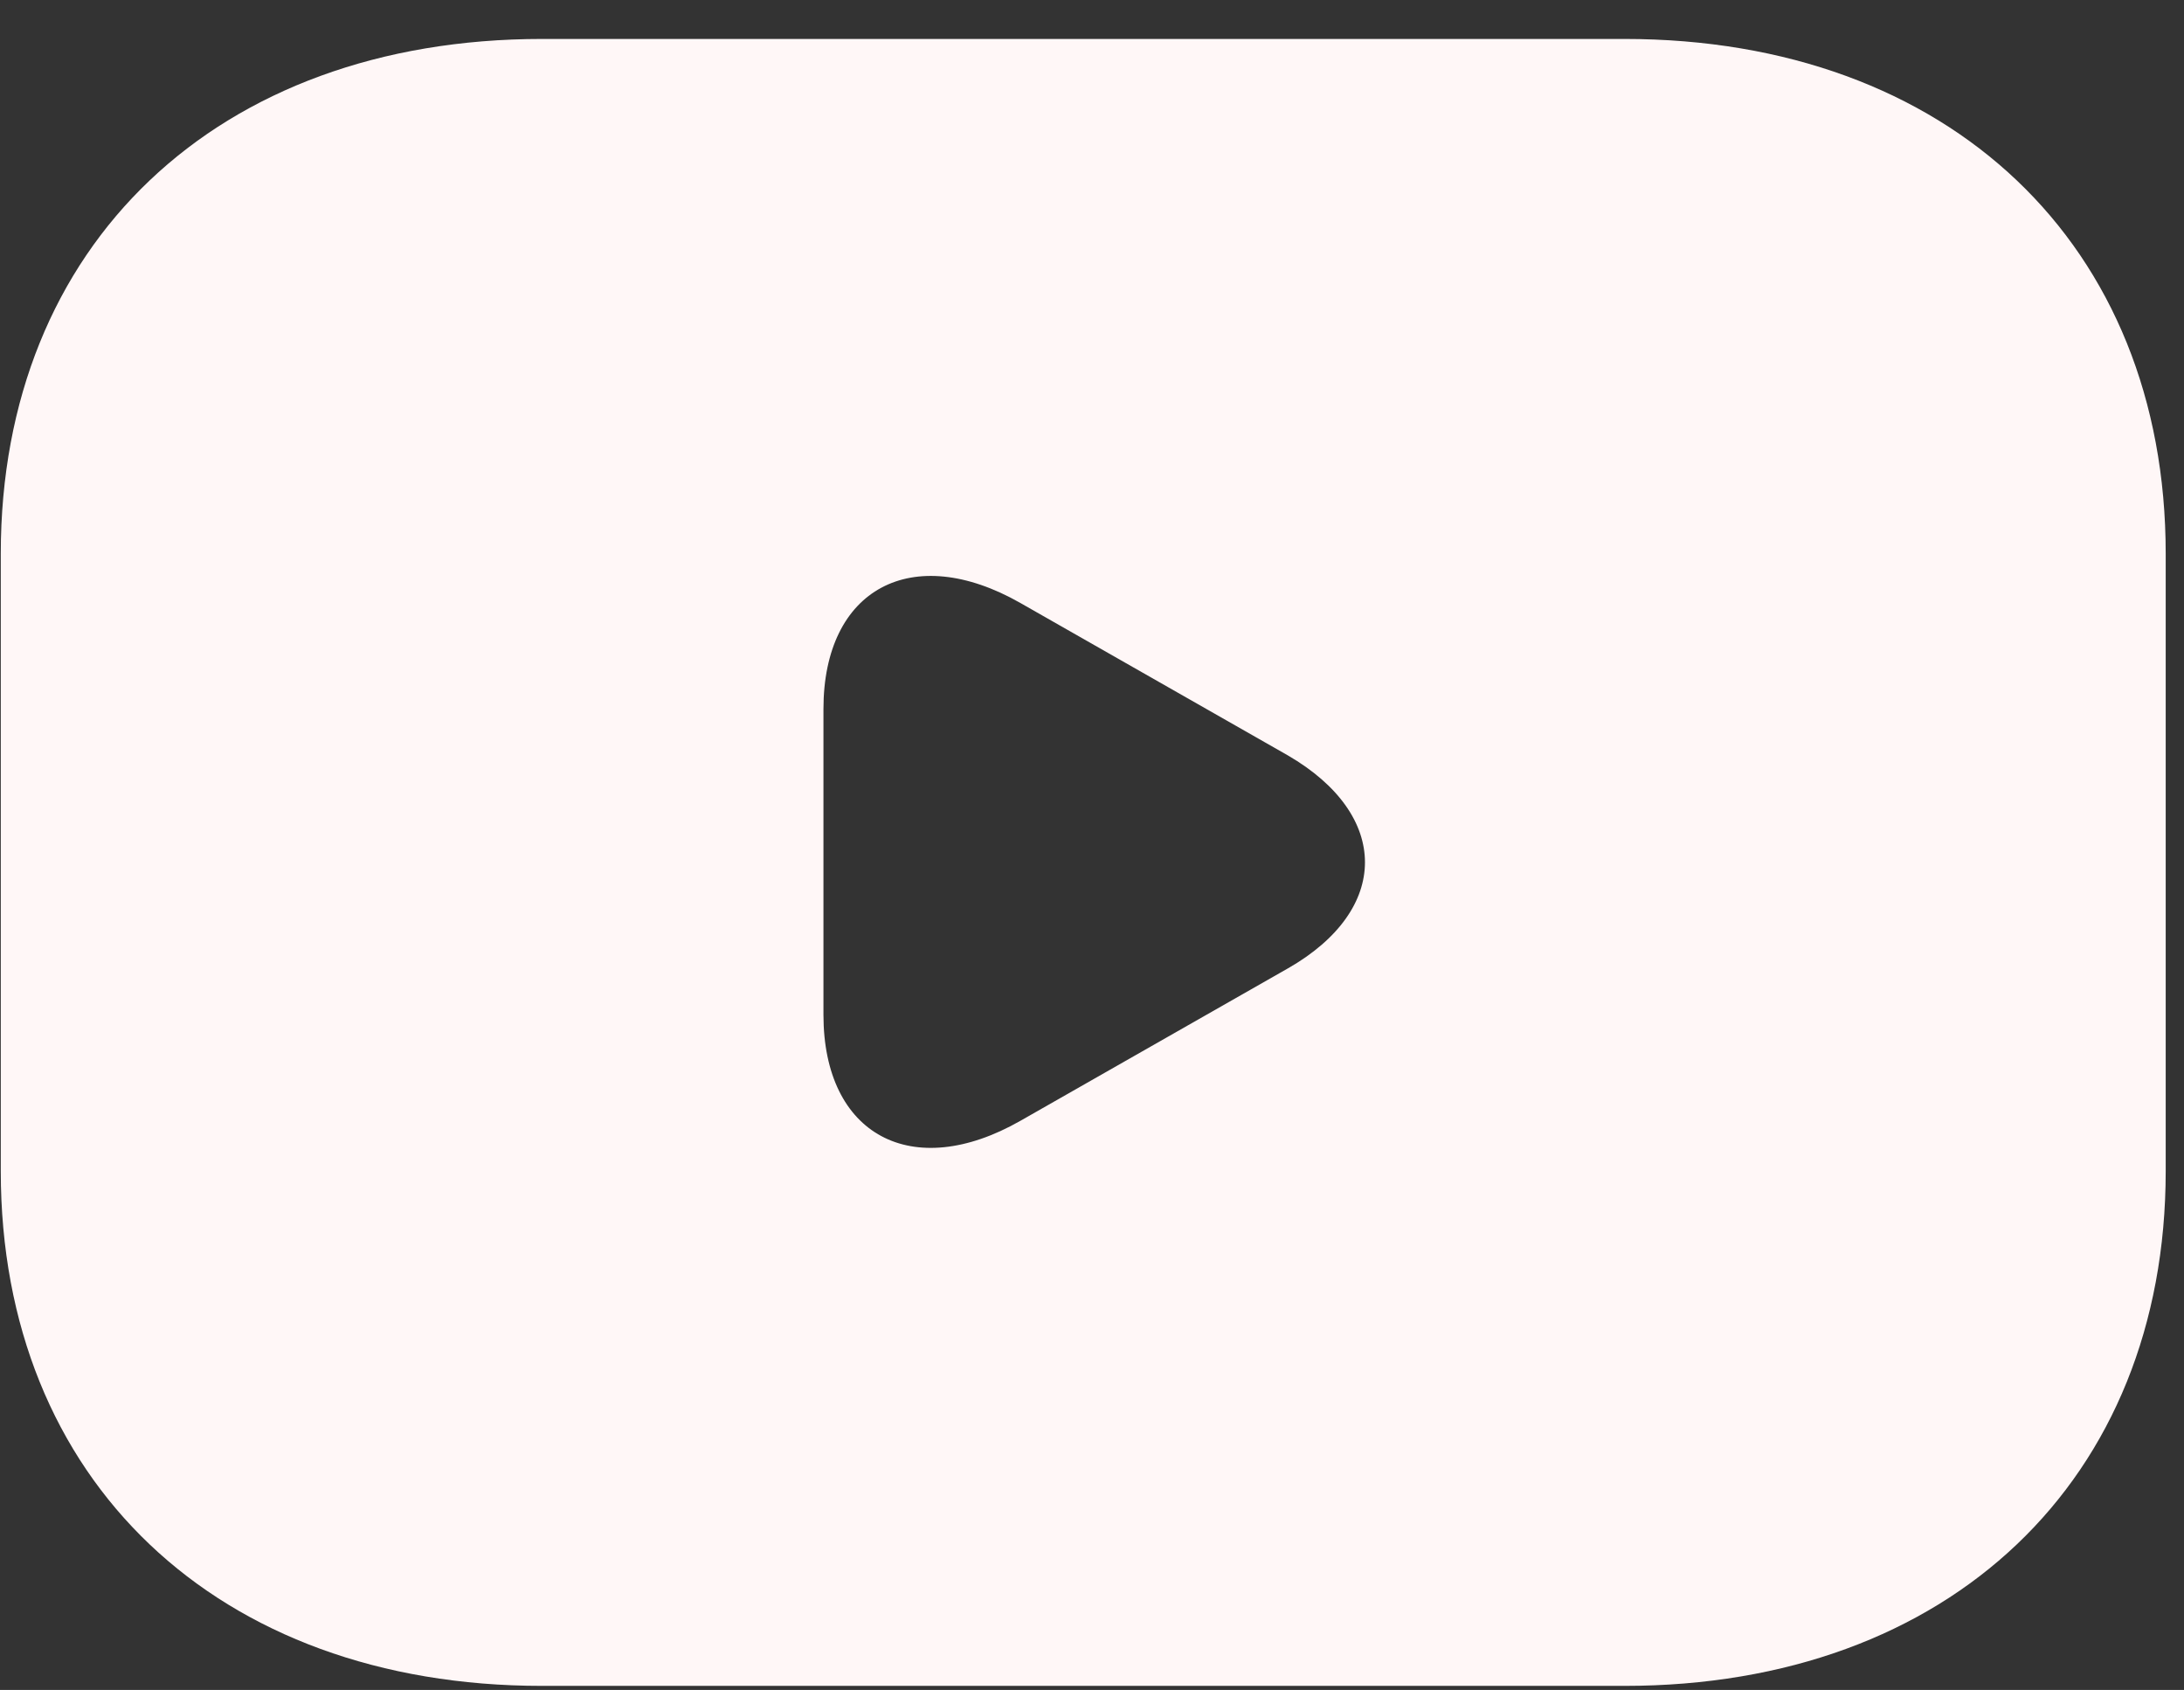 <svg width="53" height="41" viewBox="0 0 53 41" fill="none" xmlns="http://www.w3.org/2000/svg">
<rect x="0" y="0" width="53" height="41" fill="#333333" stroke="none"/>
<path d="M39.422 0.945H13.153C5.273 0.945 0.019 5.939 0.019 13.431V28.415C0.019 35.907 5.273 40.901 13.153 40.901H39.422C47.302 40.901 52.556 35.907 52.556 28.415V13.431C52.556 5.939 47.302 0.945 39.422 0.945ZM31.252 23.495L24.764 27.191C22.137 28.69 19.983 27.541 19.983 24.619V17.202C19.983 14.28 22.137 13.132 24.764 14.63L31.252 18.326C33.748 19.774 33.748 22.072 31.252 23.495Z" fill="#FFF7F7"/>
</svg>
